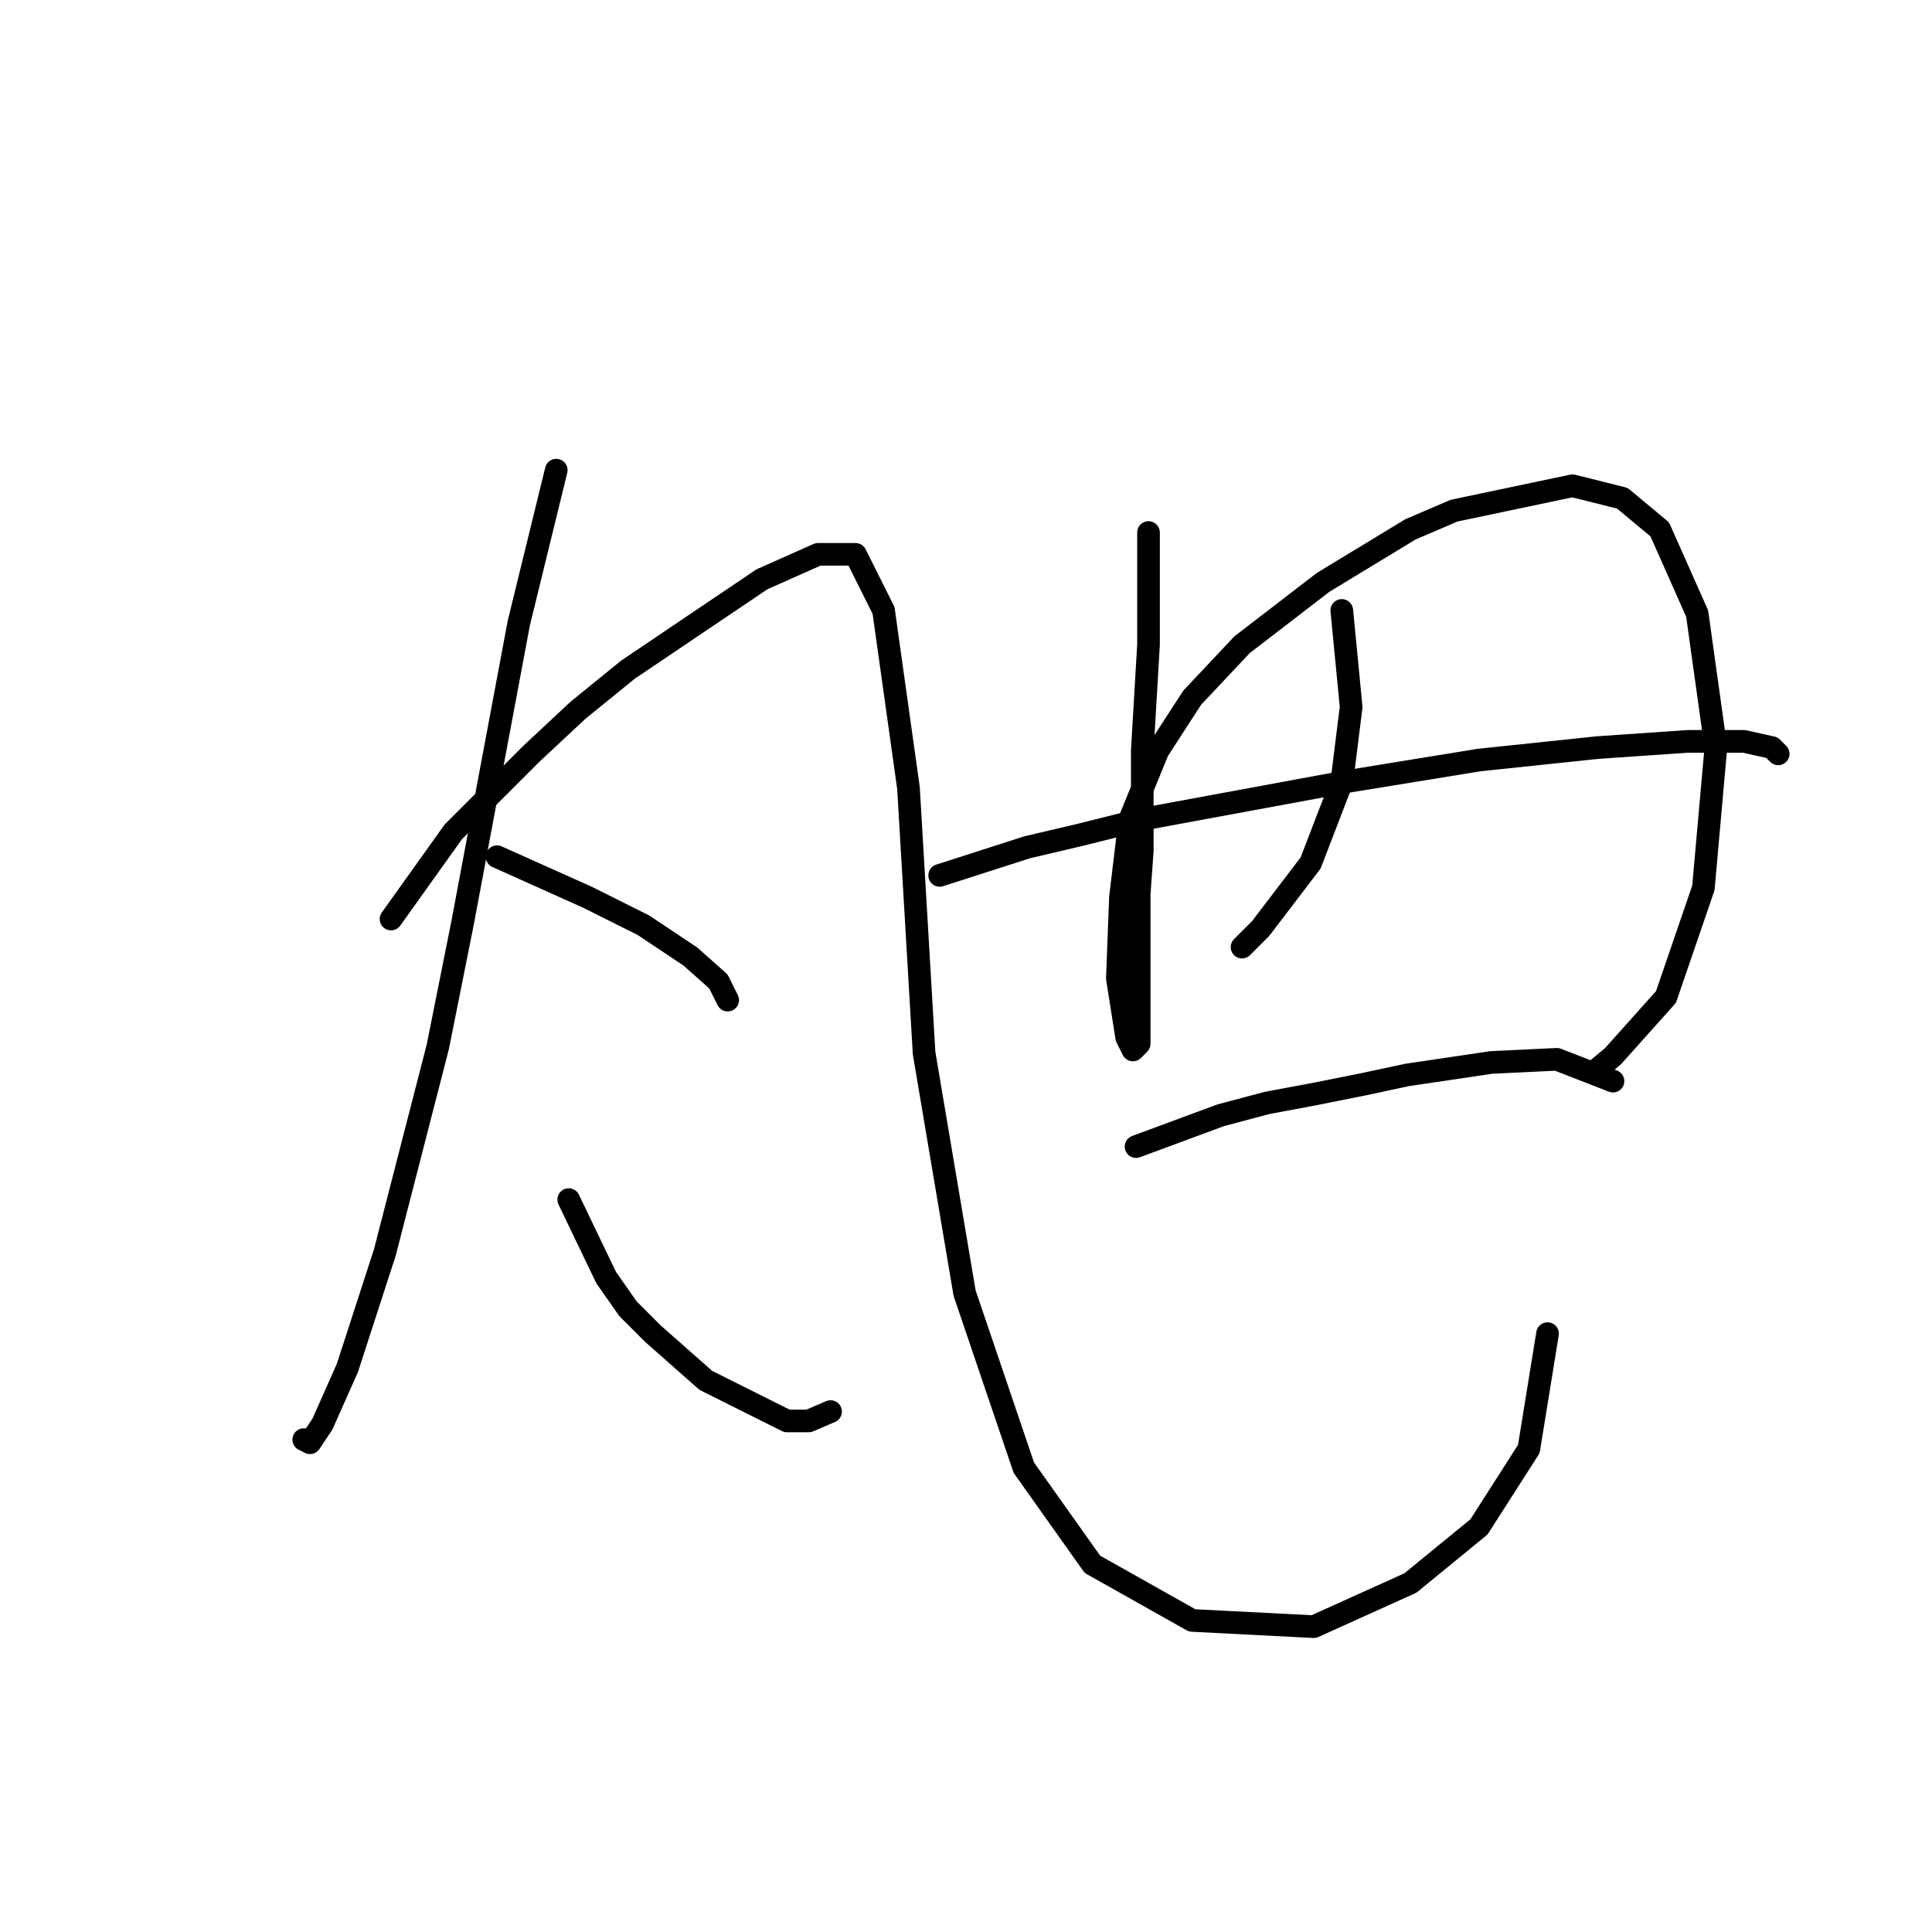 <?xml version="1.0" standalone="no"?>
    <svg width="256" height="256" xmlns="http://www.w3.org/2000/svg" version="1.1">
    <polyline stroke="black" stroke-width="3" stroke-linecap="round" fill="transparent" stroke-linejoin="round" points="73.706 62.299 68.749 82.539 61.314 122.191 58.01 138.714 50.988 165.975 46.031 181.258 42.727 188.693 41.075 191.171 40.249 190.758 40.249 190.758 " />
        <polyline stroke="black" stroke-width="3" stroke-linecap="round" fill="transparent" stroke-linejoin="round" points="51.814 121.778 60.075 110.213 65.032 105.256 70.401 99.887 76.597 94.104 83.206 88.734 100.967 76.756 108.402 73.452 113.359 73.452 117.076 80.886 120.38 104.43 122.446 139.54 127.815 171.344 135.663 194.475 144.75 207.28 157.968 214.715 174.077 215.541 186.882 209.758 195.969 202.323 202.578 191.997 205.056 176.714 205.056 176.714 " />
        <polyline stroke="black" stroke-width="3" stroke-linecap="round" fill="transparent" stroke-linejoin="round" points="65.858 113.517 77.836 118.887 85.271 122.605 91.467 126.735 95.184 130.039 96.424 132.518 96.424 132.518 " />
        <polyline stroke="black" stroke-width="3" stroke-linecap="round" fill="transparent" stroke-linejoin="round" points="75.358 158.953 80.315 169.279 83.206 173.41 86.51 176.714 93.532 182.91 104.271 188.28 107.163 188.28 110.054 187.04 110.054 187.04 " />
        <polyline stroke="black" stroke-width="3" stroke-linecap="round" fill="transparent" stroke-linejoin="round" points="152.185 70.56 152.185 85.43 151.359 99.474 151.359 112.691 150.946 118.474 150.946 128.387 150.946 134.583 150.946 138.3 150.12 139.127 149.294 137.474 148.055 129.626 148.468 118.887 149.707 108.561 153.424 99.474 157.968 92.452 164.577 85.43 175.316 77.169 186.882 70.147 192.664 67.669 208.36 64.364 214.969 66.017 219.926 70.147 224.882 81.3 227.361 99.061 225.708 117.648 220.752 132.105 213.73 139.953 211.252 142.018 211.252 142.018 " />
        <polyline stroke="black" stroke-width="3" stroke-linecap="round" fill="transparent" stroke-linejoin="round" points="177.794 80.886 179.034 93.691 177.794 103.604 173.664 114.344 167.055 123.018 164.577 125.496 164.577 125.496 " />
        <polyline stroke="black" stroke-width="3" stroke-linecap="round" fill="transparent" stroke-linejoin="round" points="124.511 115.996 136.076 112.278 143.098 110.626 151.359 108.561 178.208 103.604 195.969 100.713 211.665 99.061 223.643 98.235 231.078 98.235 234.795 99.061 235.622 99.887 235.622 99.887 " />
        <polyline stroke="black" stroke-width="3" stroke-linecap="round" fill="transparent" stroke-linejoin="round" points="150.533 151.931 161.686 147.801 167.881 146.148 174.49 144.909 180.686 143.67 186.469 142.431 197.621 140.779 206.295 140.366 213.73 143.257 213.73 143.257 " />
        </svg>